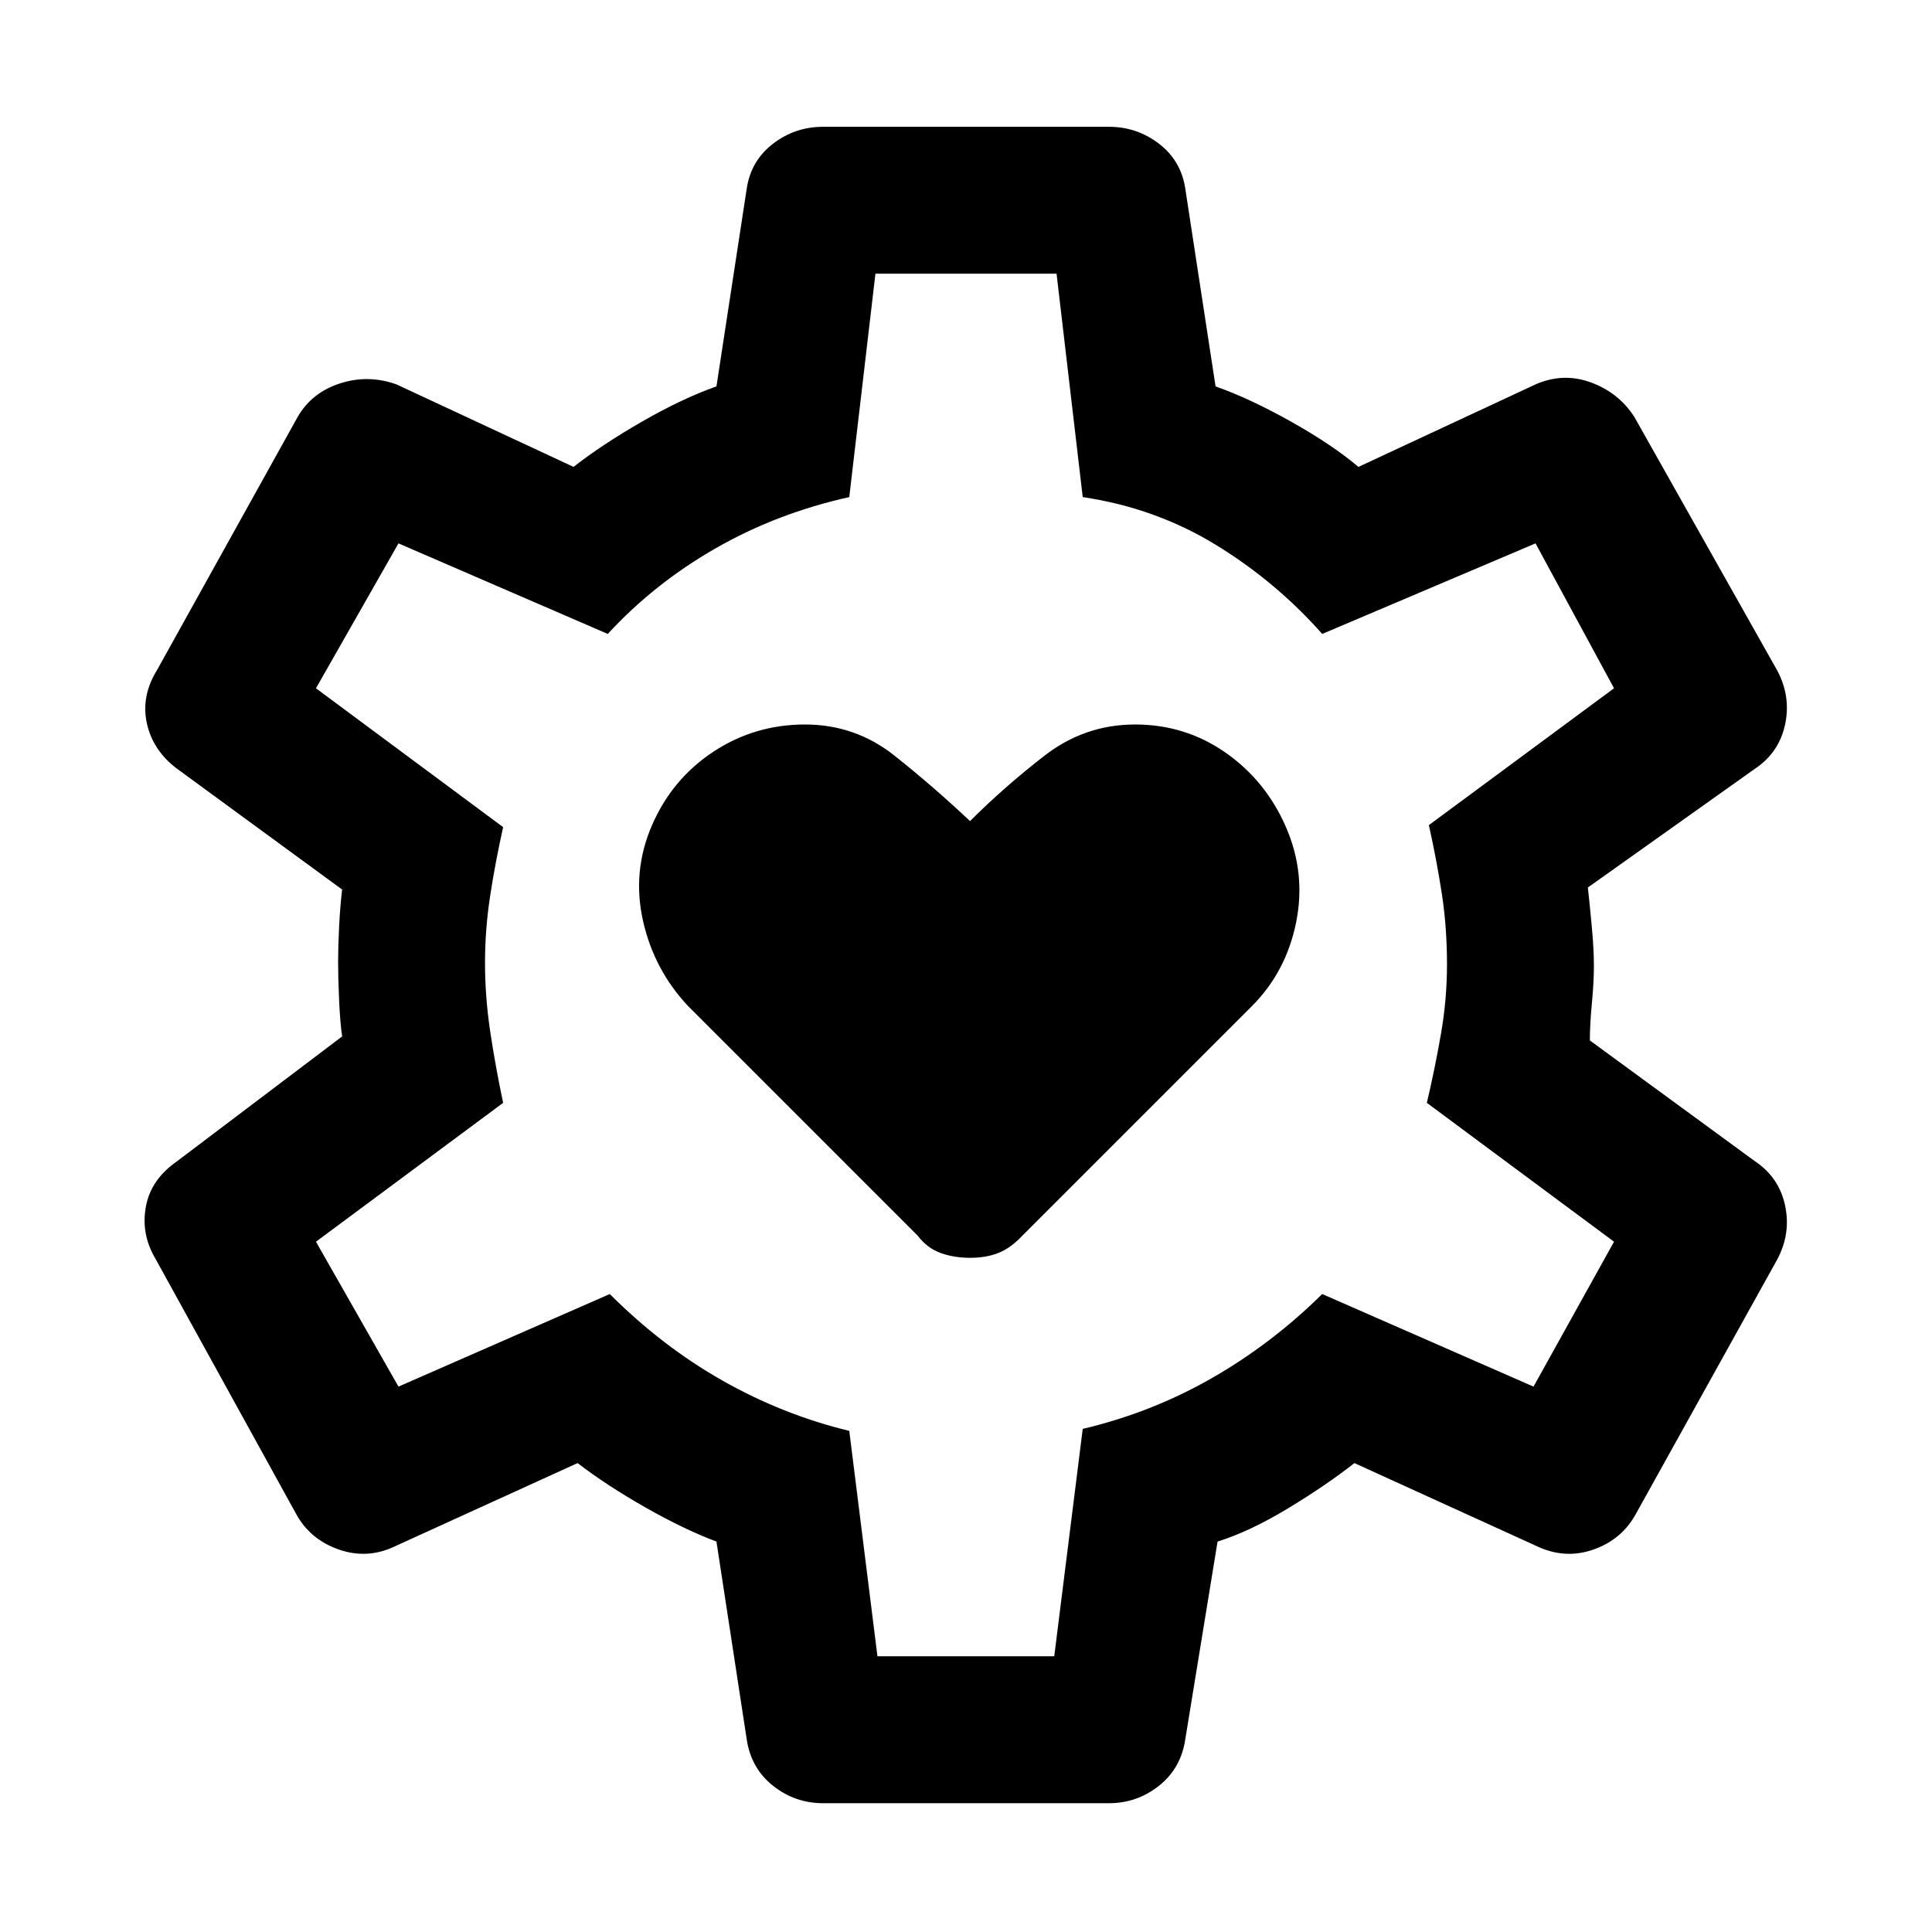 <svg xmlns="http://www.w3.org/2000/svg" height="48" viewBox="0 -960 960 960" width="48"><path d="M482-335q8 0 14.1-2.41T508-346l114-114q17-17 22-41.5t-5-47.5q-10-23-30-37t-45-14q-25 0-45 15.5T482-552q-18-17-37.5-32.5T400-600q-25 0-45.5 13.5T324-550q-10 23-4.5 47.5T342-460l114 114q4.71 6.18 11.36 8.59Q474-335 482-335ZM409-64q-14 0-24.95-8.71Q373.09-81.42 371-96l-15-98q-16-6-35.28-16.95Q301.44-221.91 287-233l-90 41q-14 7-28.5 2T147-208L77-335q-7-12-4.5-25.5T88-383l82-62q-1-6.93-1.5-18t-.5-19q0-7.41.5-17.5T170-518l-82-60q-12-9-15-22.5t5-26.5l70-126q7-12 21-16.5t28 .5l88 41q14-11 34-22.5t37-17.5l15-98q2-14 13-22.5t25-8.5h142q14 0 25 8.5t13 22.5l15 98q17 6 37.5 17.5T675-728l88-41q13.72-6 27.44-1T812-753l71 126q7 13 4 27t-15 22l-83 59q1 9 2 20t1 19q0 8-1 18.5t-1 18.5l82 60q12 8 15 22t-4 27l-70 126q-7 13-21.33 18-14.34 5-28.67-2l-90-41q-14 11-33 22.5T605-194l-16 98q-2.09 14.58-13.05 23.29Q565-64 551-64H409Zm27-73h87.85L538-250q34-8 63.91-25.08Q631.83-292.17 657-317l105 46 40-72-93-69q4-17 7-34.23 3-17.23 3-34.5 0-18.27-2.5-34.77Q714-532 710-550l92-68-39-72-106 45q-23-26-52.89-44.29-29.9-18.3-66.11-23.71l-13-111h-90l-13 111q-36 8-66.5 25.5T302-645l-104-45-41 72 93 69q-4 18-6.5 34.5t-2.5 32.92q0 16.58 2.5 33.58t6.5 36l-93 69 41 72 105-46q26 26 56 43t63 25l14 112Zm44-344Z"/></svg>
